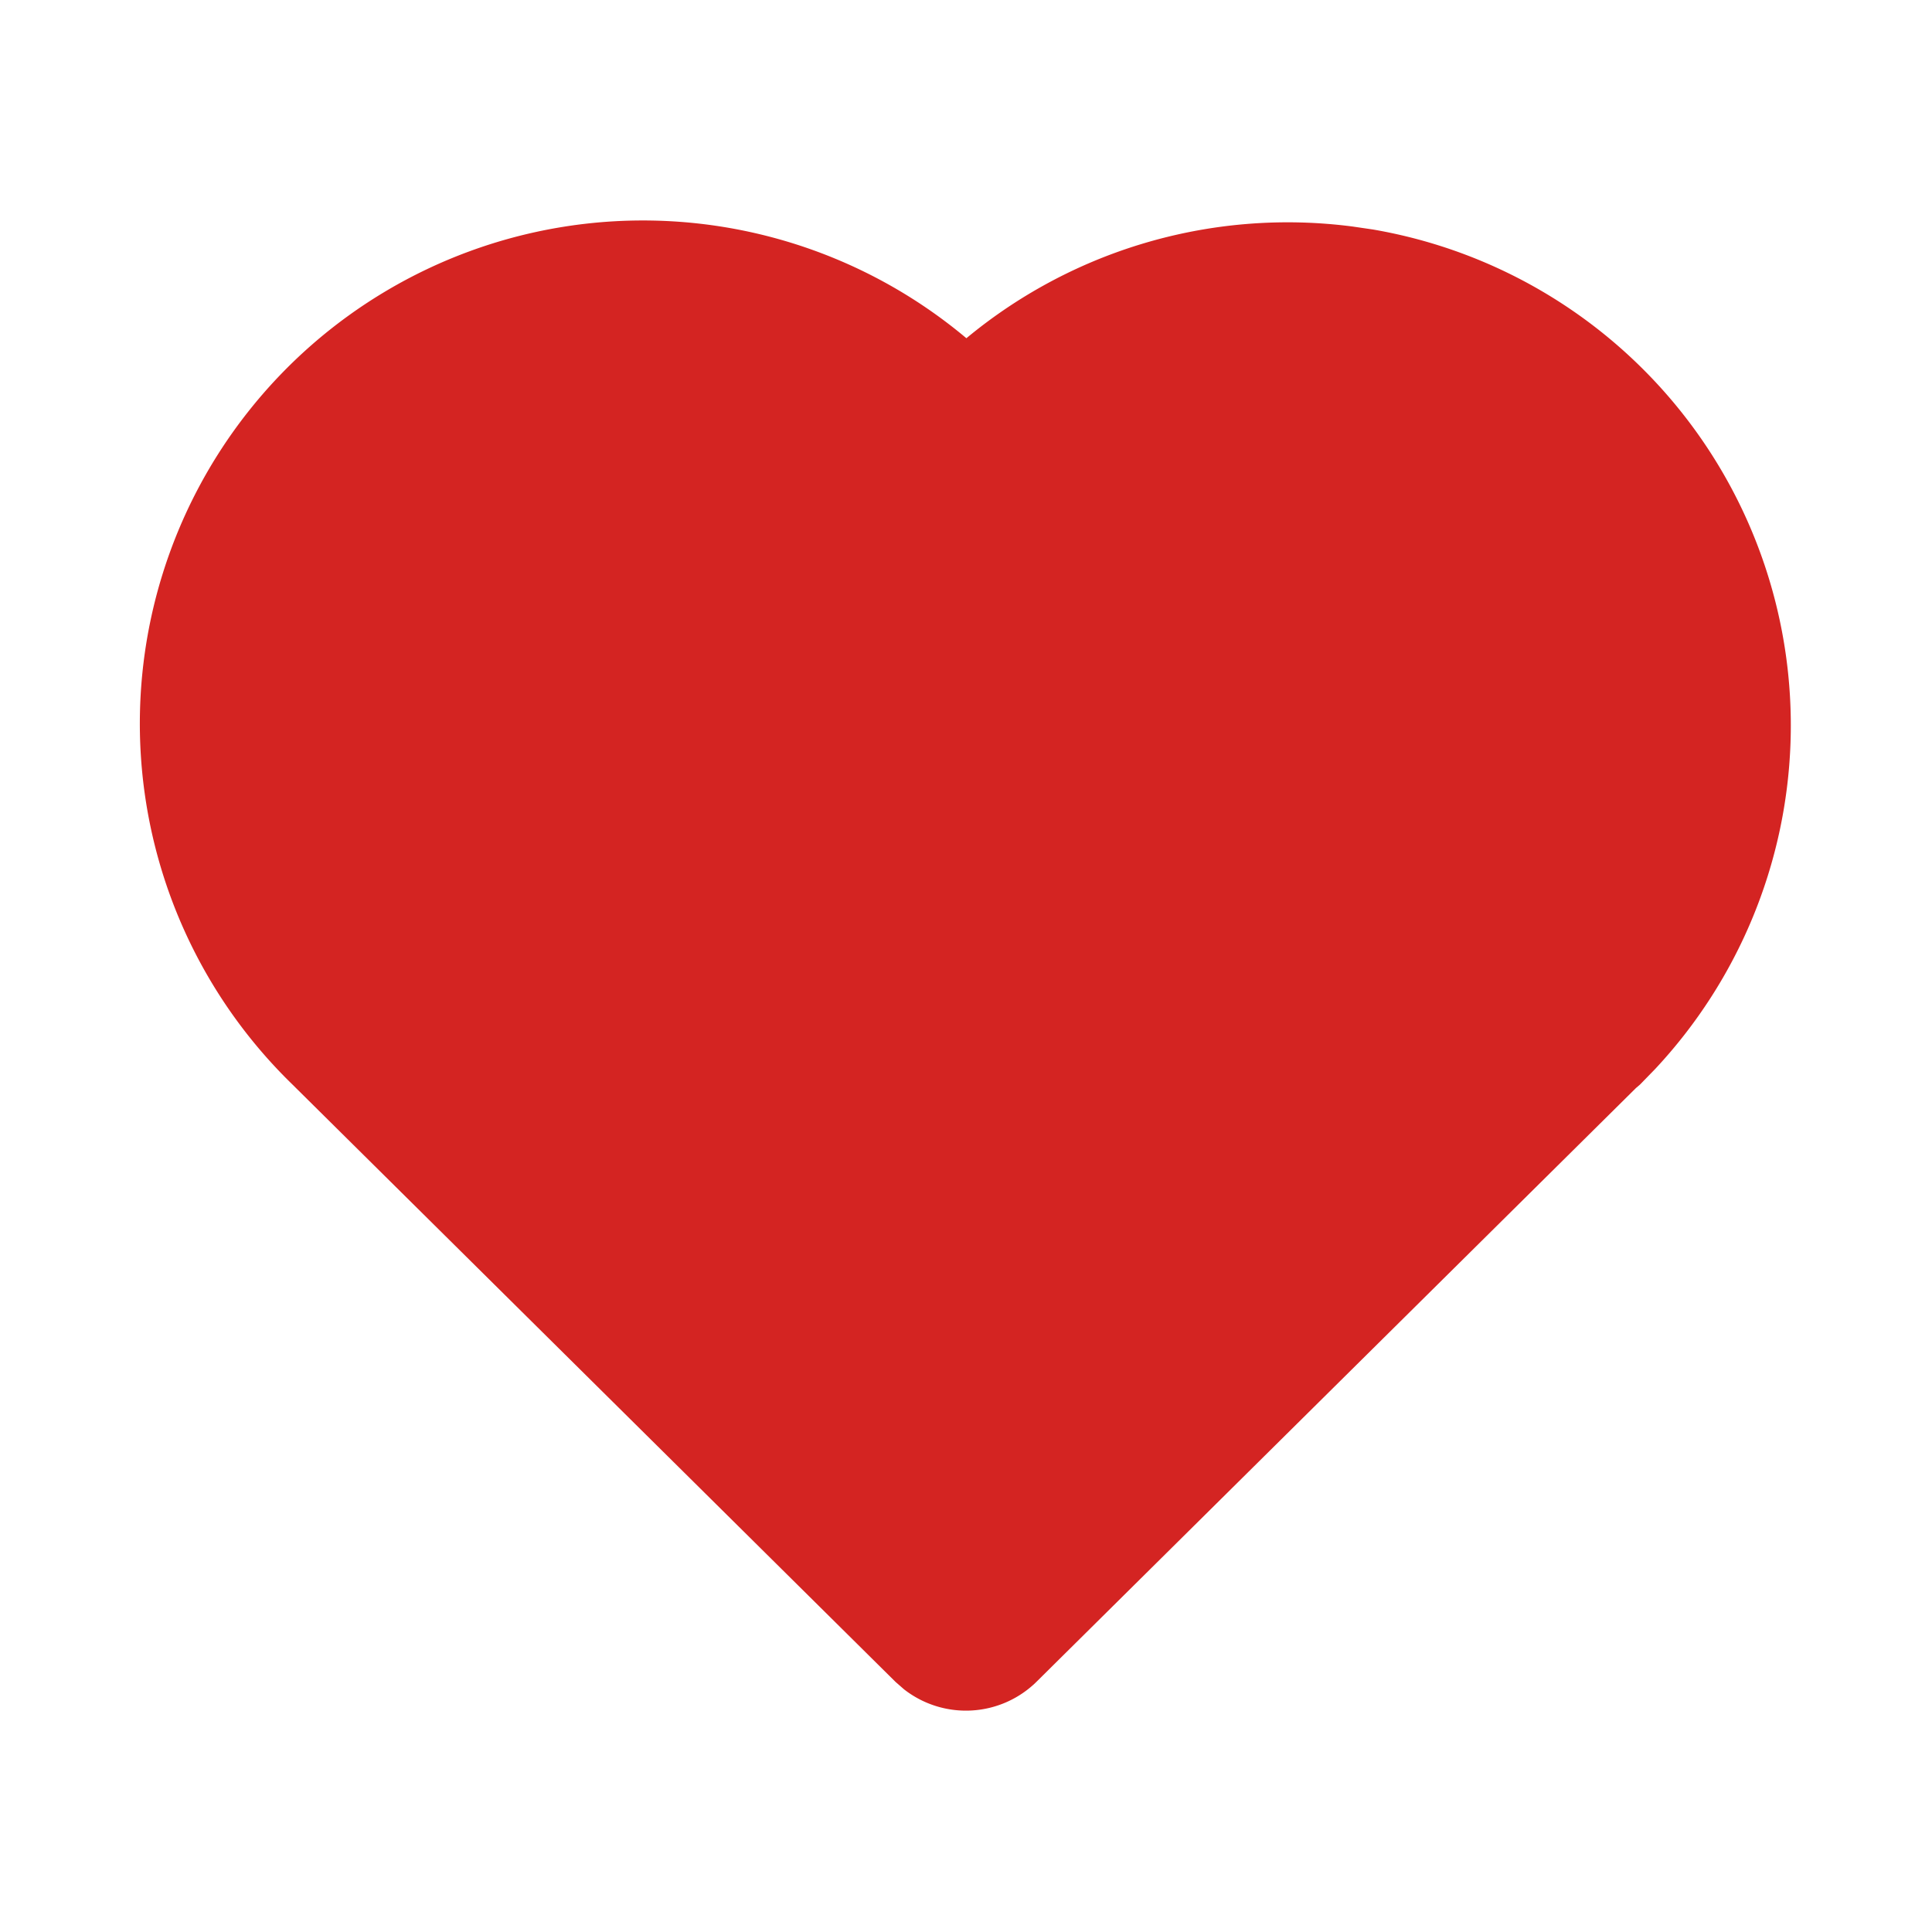 <svg xmlns="http://www.w3.org/2000/svg" width="24" height="24" viewBox="0 0 24 24">
	<path fill="#D42422" d="M6.979 3.074a6 6 0 0 1 4.988 1.425l.037.033l.034-.03a6 6 0 0 1 4.733-1.44l.246.036a6 6 0 0 1 3.364 10.008l-.18.185l-.048.041l-7.45 7.379a1 1 0 0 1-1.313.082l-.094-.082l-7.493-7.422A6 6 0 0 1 6.979 3.074" stroke-width="0.5" stroke="#D42422" />
</svg>
